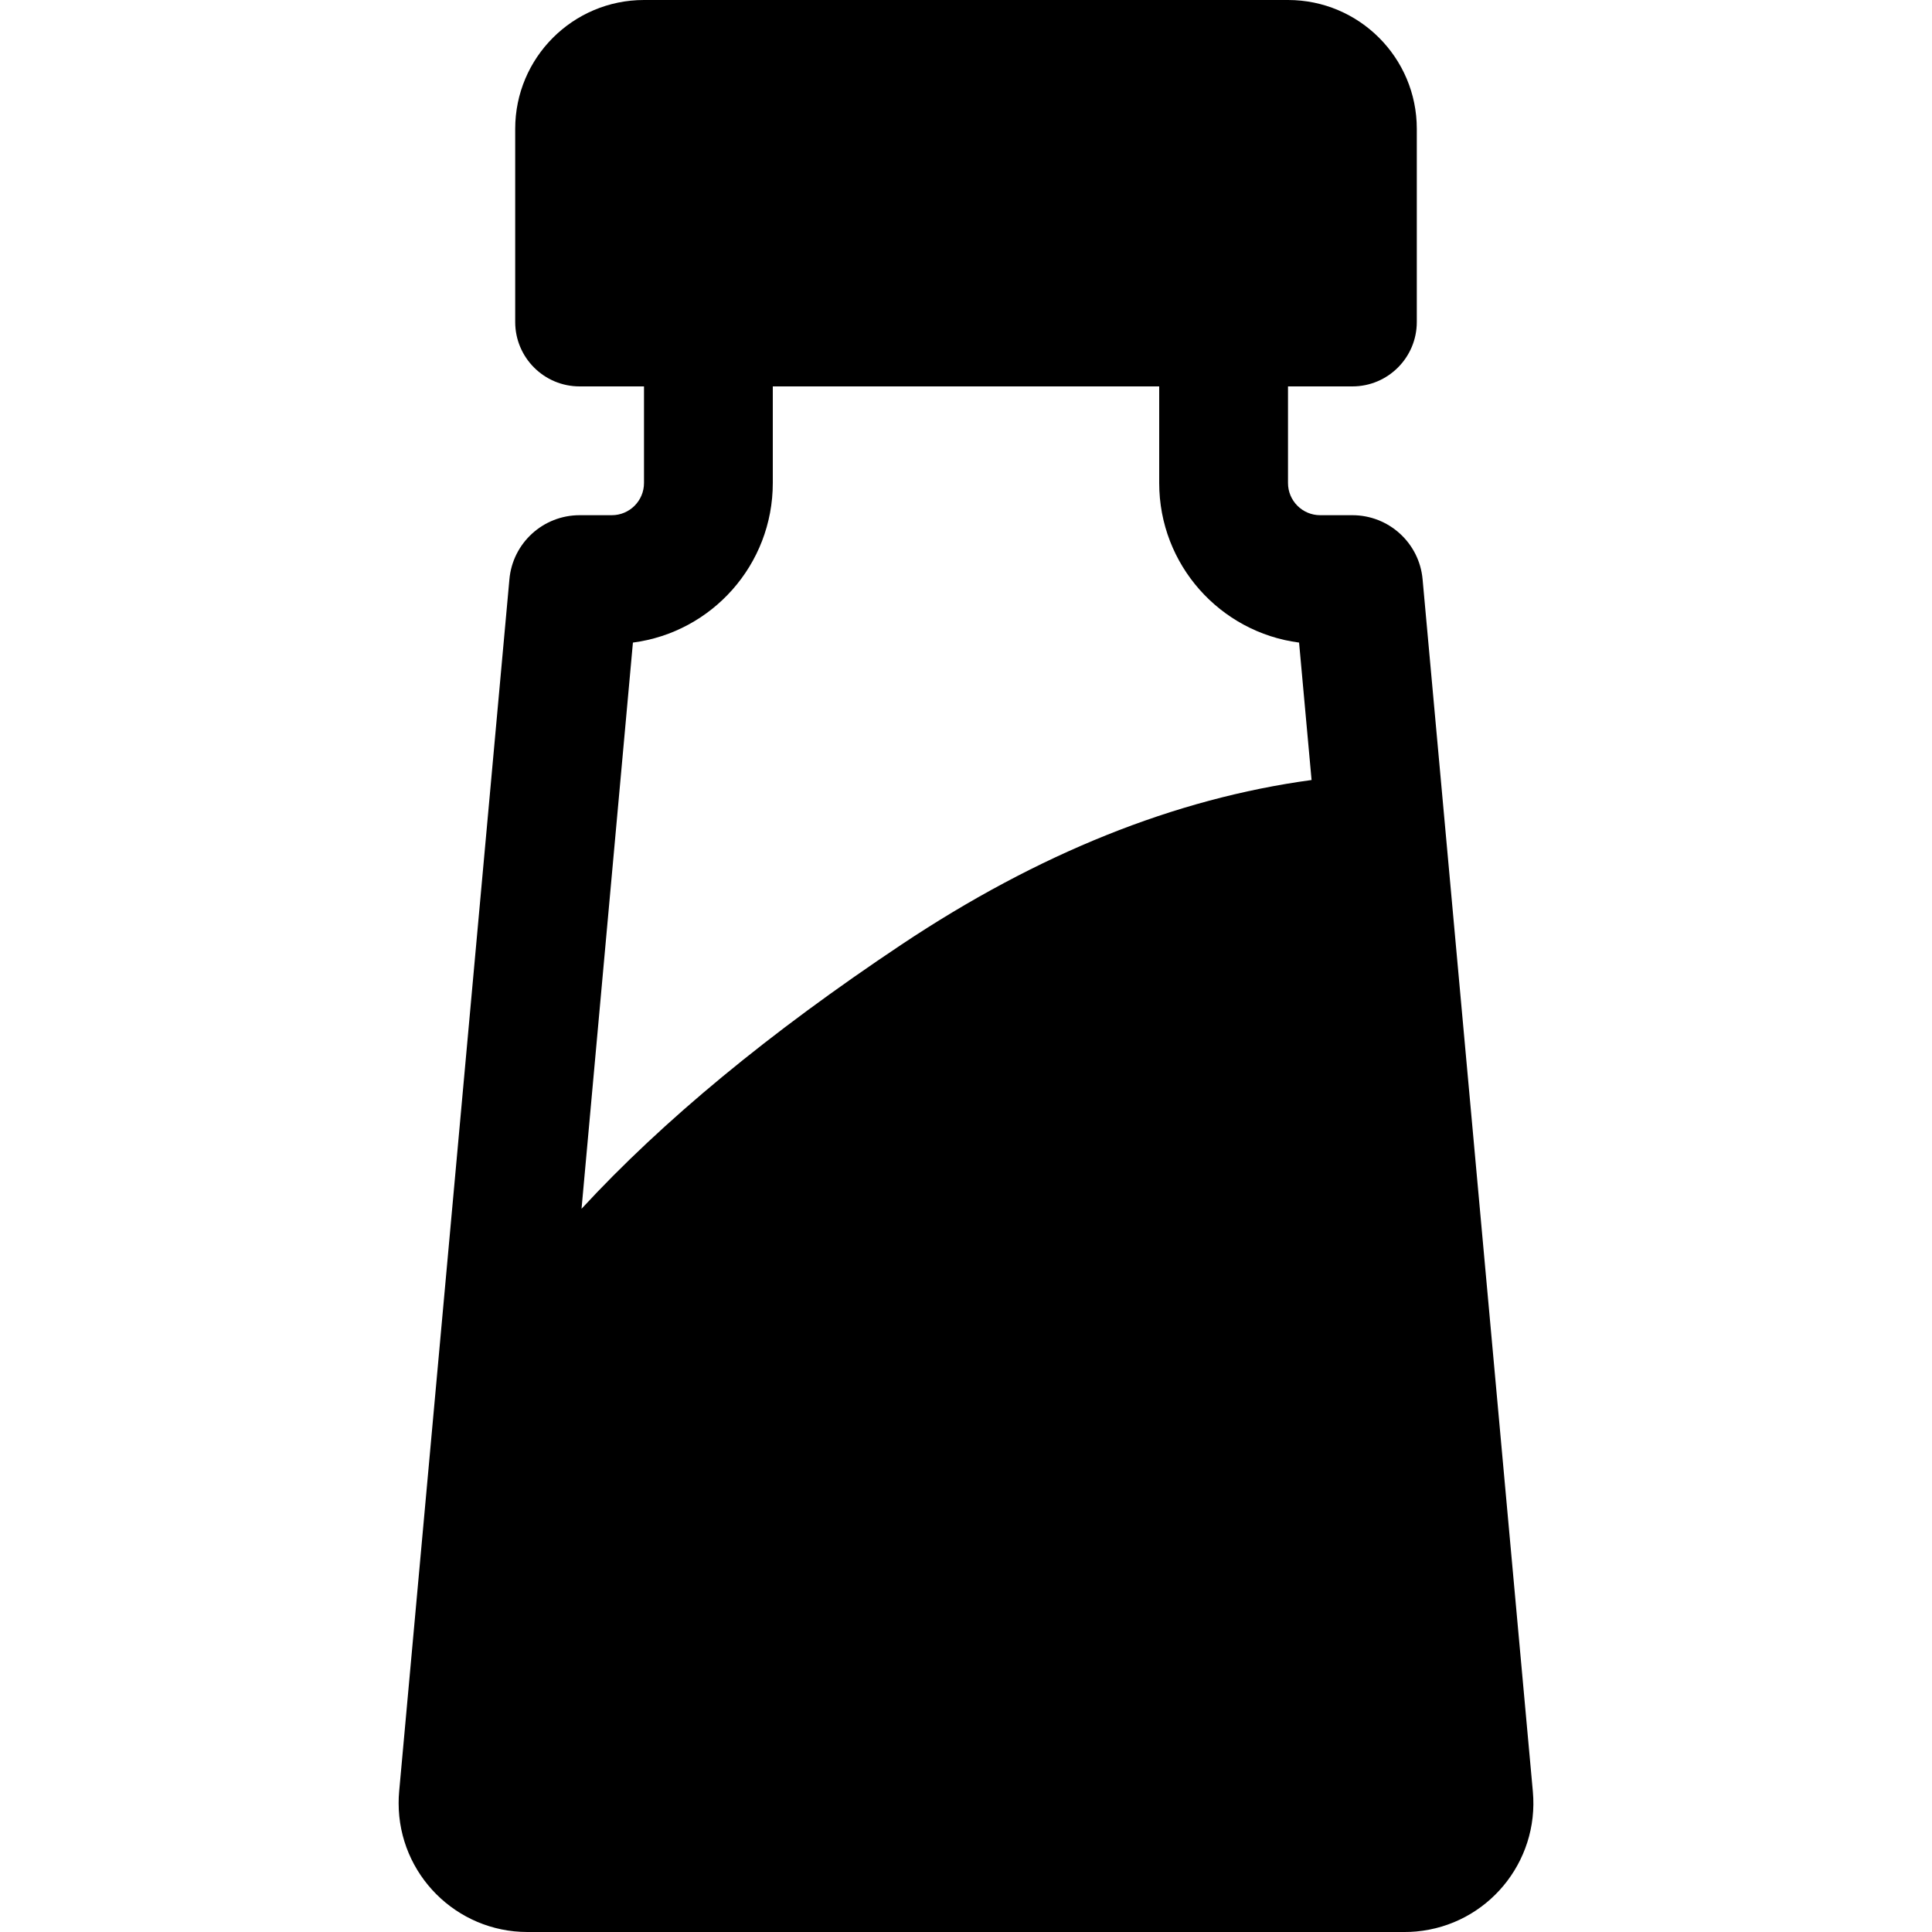 <?xml version="1.0" encoding="UTF-8"?>
<svg width="15px" height="15px" viewBox="0 0 15 15" version="1.1" xmlns="http://www.w3.org/2000/svg" xmlns:xlink="http://www.w3.org/1999/xlink">
    <path d="M6,3 L6,3.75 C6,4.385 5.527,4.909 4.914,4.989 L4.515,9.385 C5.146,8.701 5.974,8.017 7,7.333 C8.061,6.626 9.122,6.2 10.183,6.056 L10.086,4.989 C9.473,4.909 9,4.385 9,3.75 L9,3 L6,3 Z M5,3 L4.5,3 C4.224,3 4,2.776 4,2.5 L4,1 C4,0.448 4.448,1.32152074e-13 5,1.3205062e-13 C5.833,1.32166929e-13 6.667,1.32219797e-13 7.5,1.32272665e-13 C8.333,1.32219797e-13 9.167,1.3216693e-13 10,1.32114062e-13 C10.552,1.31949167e-13 11,0.448 11,1 L11,2.5 C11,2.776 10.776,3 10.5,3 L10,3 L10,3.75 C10,3.888 10.112,4 10.25,4 L10.5,4 C10.783,4 11.02,4.216 11.045,4.498 L11.901,13.909 C11.951,14.459 11.546,14.946 10.996,14.996 C10.965,14.999 10.935,15 10.905,15 L4.095,15 C3.543,15 3.095,14.552 3.095,14 C3.095,13.97 3.096,13.94 3.099,13.909 L3.955,4.498 C3.98,4.216 4.217,4 4.5,4 L4.75,4 C4.888,4 5,3.888 5,3.75 L5,3 Z"></path>
</svg>
